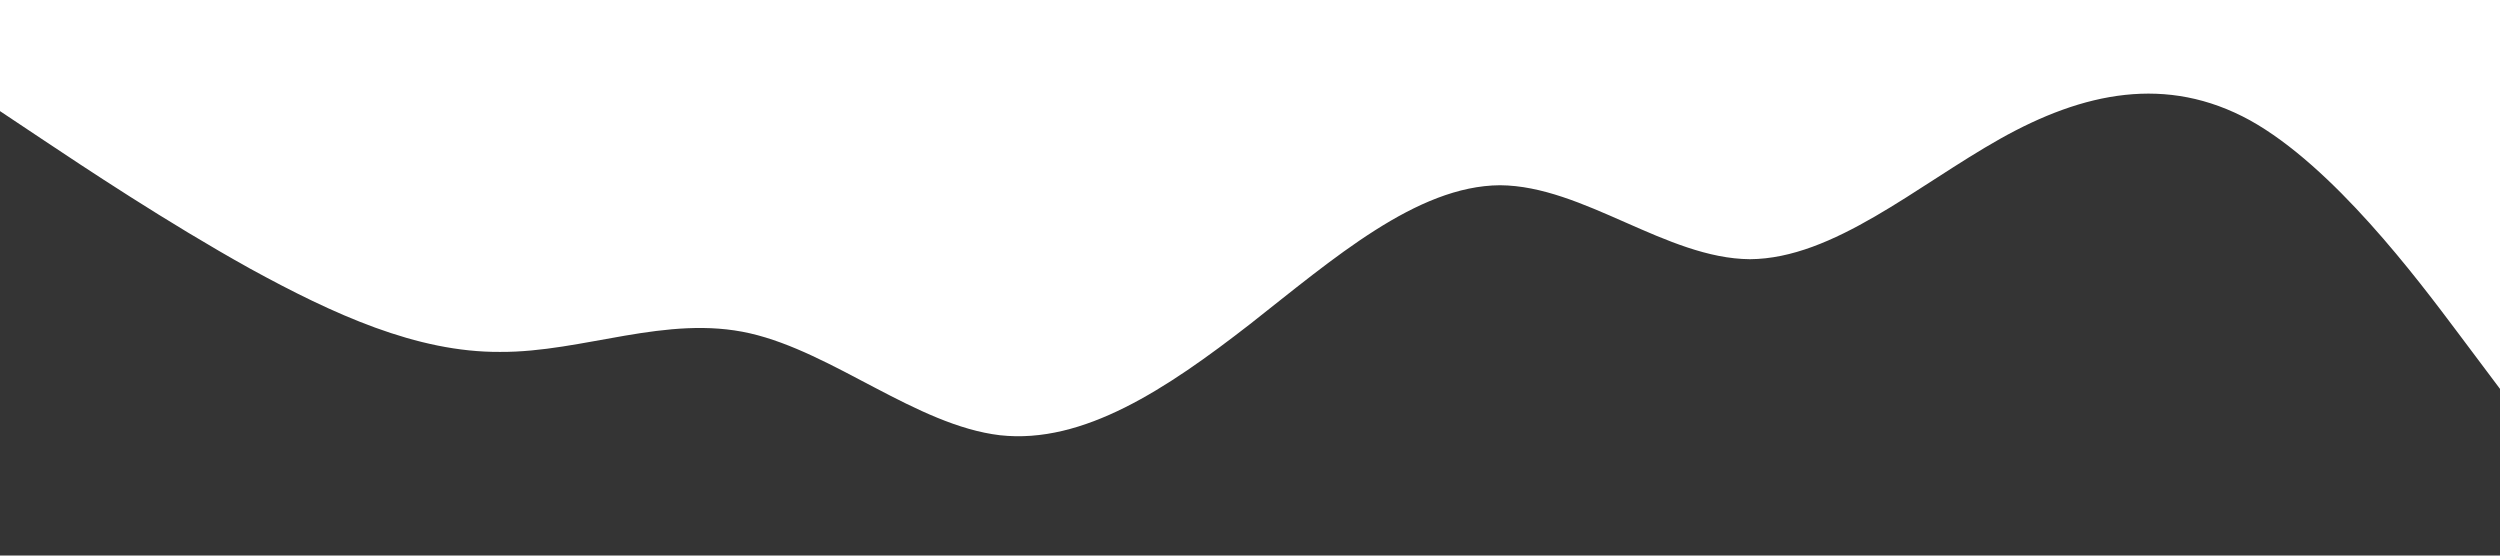 <?xml version="1.0" standalone="no"?><svg xmlns="http://www.w3.org/2000/svg" viewBox="0 0 1440 320"><path fill="#343434" fill-opacity="1" d="M0,64L24,80C48,96,96,128,144,154.7C192,181,240,203,288,202.7C336,203,384,181,432,192C480,203,528,245,576,250.7C624,256,672,224,720,186.7C768,149,816,107,864,106.7C912,107,960,149,1008,149.3C1056,149,1104,107,1152,80C1200,53,1248,43,1296,69.3C1344,96,1392,160,1416,192L1440,224L1440,320L1416,320C1392,320,1344,320,1296,320C1248,320,1200,320,1152,320C1104,320,1056,320,1008,320C960,320,912,320,864,320C816,320,768,320,720,320C672,320,624,320,576,320C528,320,480,320,432,320C384,320,336,320,288,320C240,320,192,320,144,320C96,320,48,320,24,320L0,320Z"></path></svg>